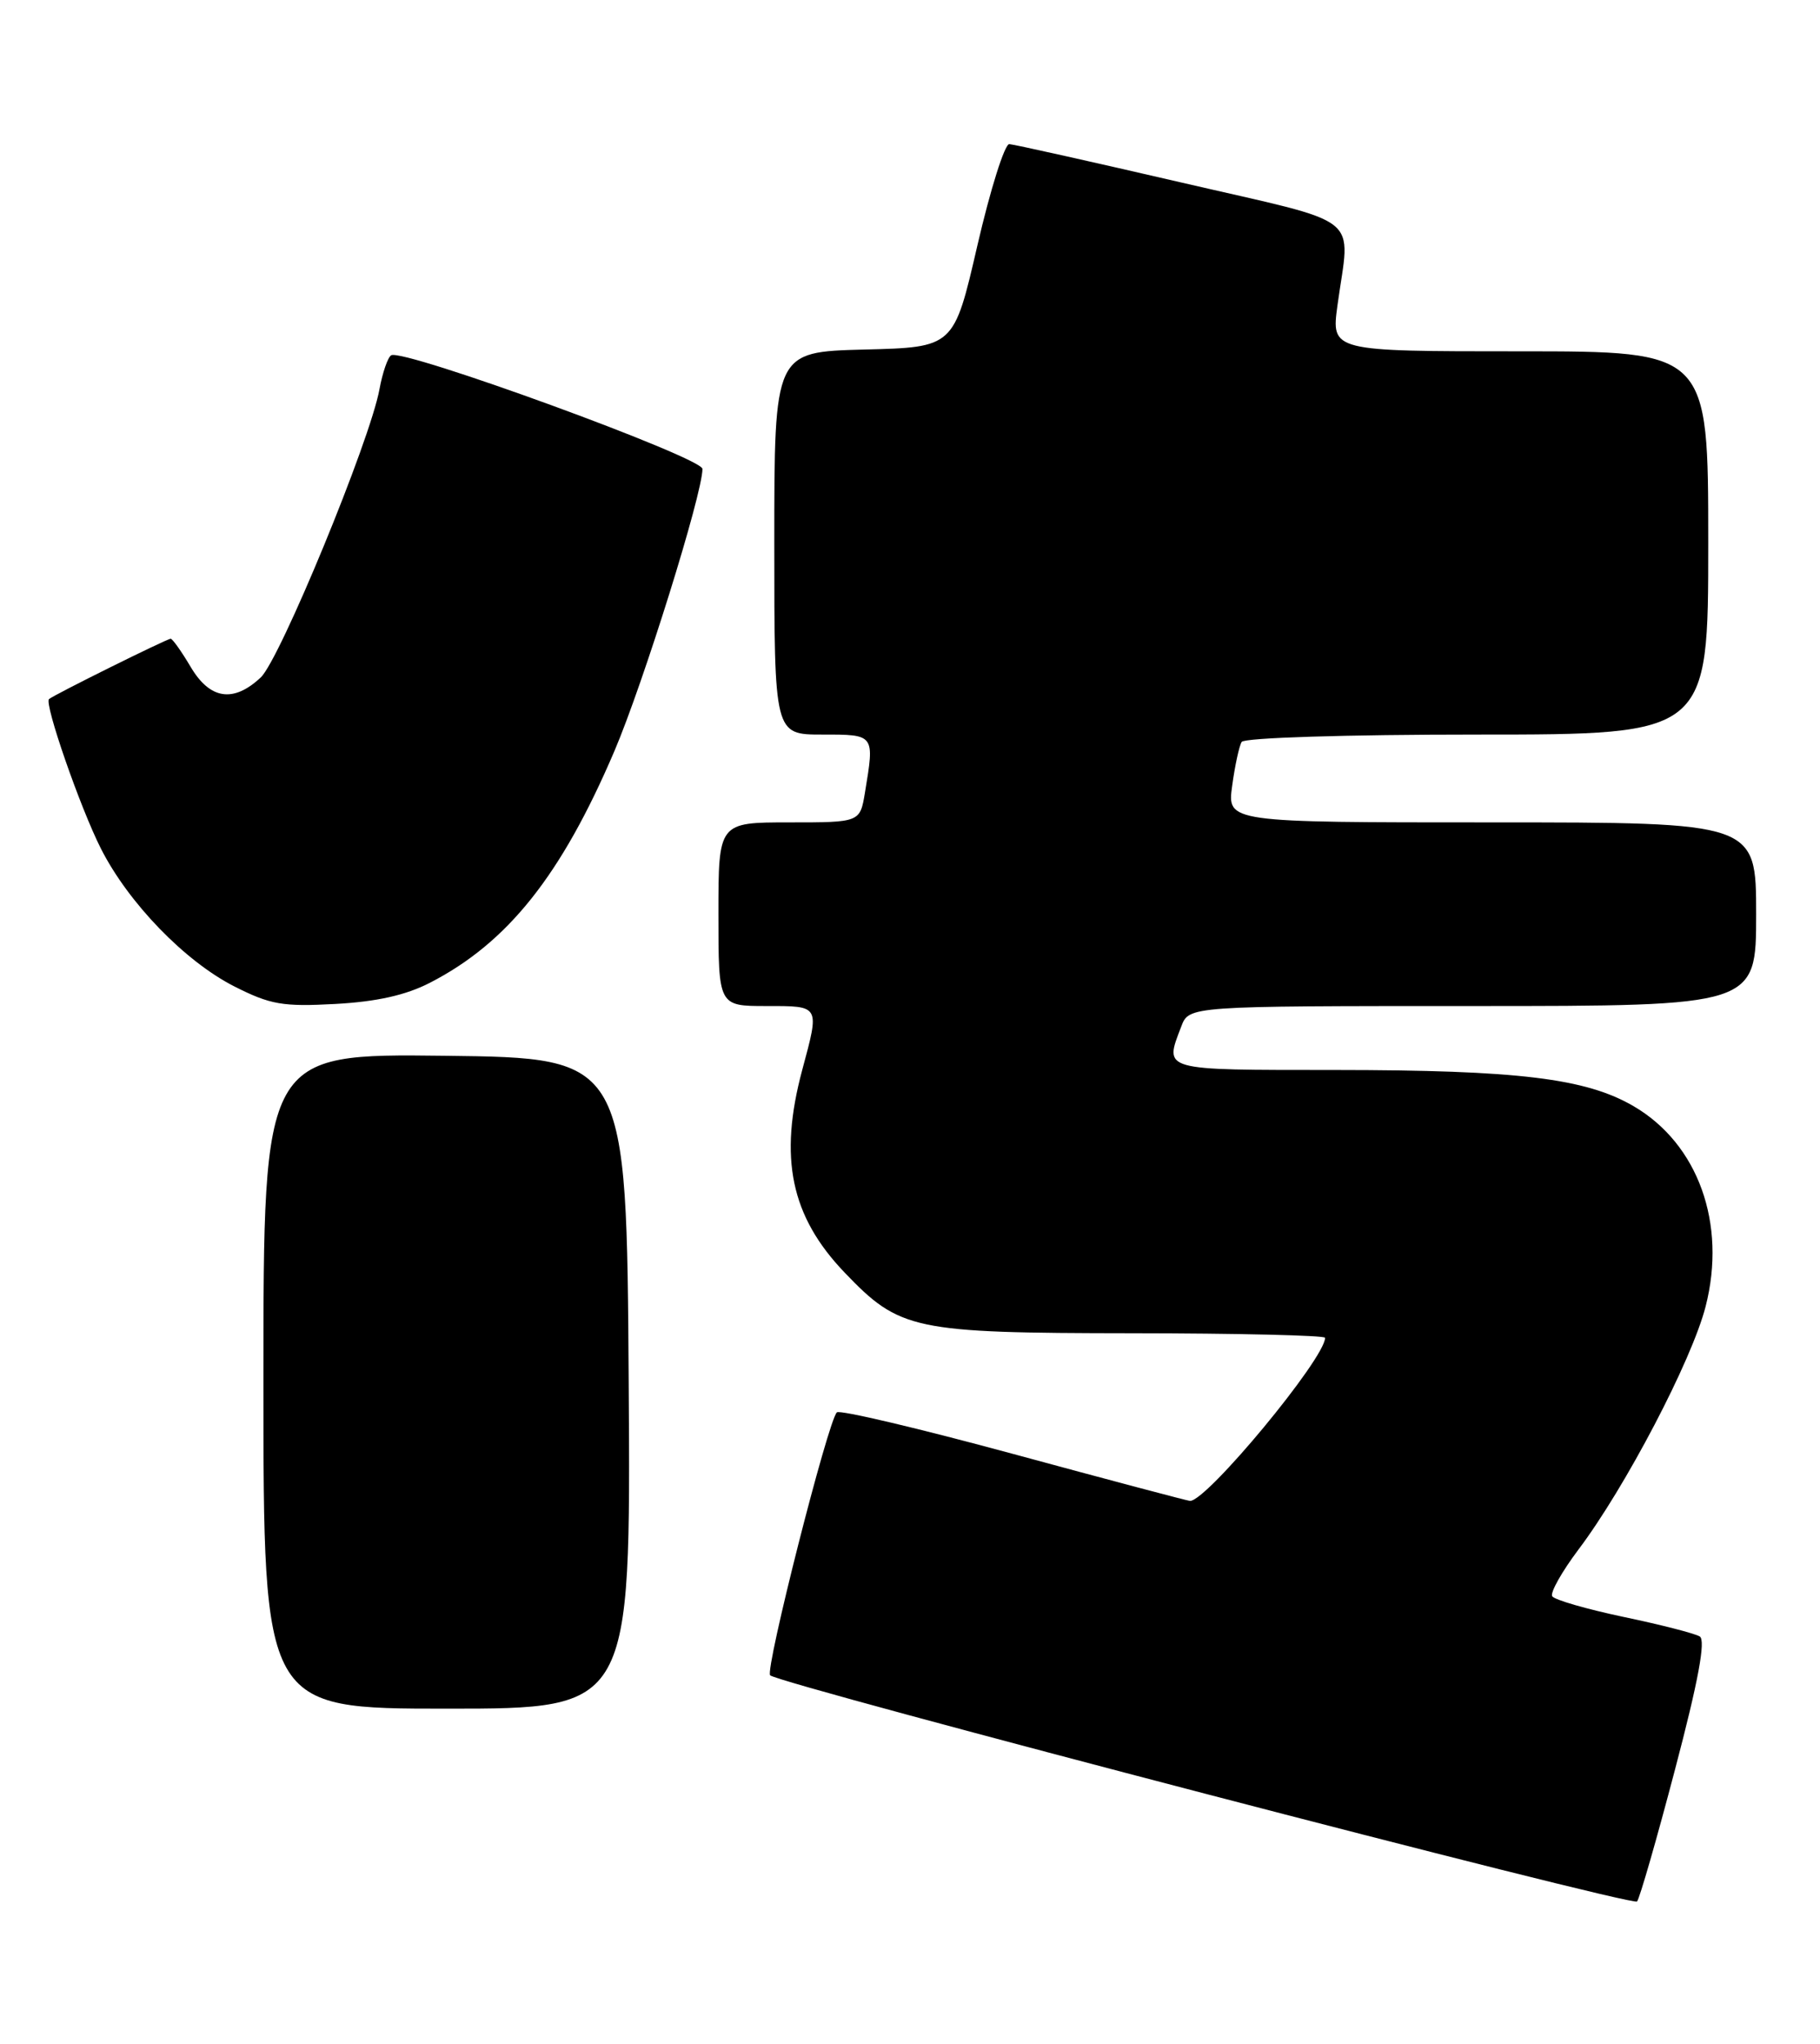 <?xml version="1.0" encoding="UTF-8" standalone="no"?>
<!DOCTYPE svg PUBLIC "-//W3C//DTD SVG 1.1//EN" "http://www.w3.org/Graphics/SVG/1.1/DTD/svg11.dtd" >
<svg xmlns="http://www.w3.org/2000/svg" xmlns:xlink="http://www.w3.org/1999/xlink" version="1.1" viewBox="0 0 228 256">
 <g >
 <path fill="currentColor"
d=" M 209.85 221.57 C 212.76 210.54 213.70 205.43 212.94 204.96 C 212.33 204.58 208.03 203.48 203.39 202.51 C 198.75 201.53 194.73 200.37 194.45 199.92 C 194.18 199.47 195.65 196.86 197.72 194.10 C 203.61 186.30 211.95 170.36 213.67 163.63 C 216.33 153.27 212.74 143.27 204.66 138.55 C 198.67 135.05 190.18 134.02 167.25 134.01 C 145.33 134.00 145.85 134.15 147.98 128.57 C 148.95 126.00 148.95 126.00 184.48 126.00 C 220.00 126.00 220.00 126.00 220.00 114.50 C 220.00 103.00 220.00 103.00 186.86 103.00 C 153.73 103.00 153.73 103.00 154.36 98.42 C 154.70 95.90 155.24 93.42 155.55 92.92 C 155.87 92.40 168.59 92.00 185.06 92.00 C 214.00 92.00 214.00 92.00 214.00 68.00 C 214.00 44.00 214.00 44.00 190.38 44.00 C 166.77 44.00 166.77 44.00 167.55 38.25 C 169.14 26.60 171.22 28.24 148.00 22.86 C 136.72 20.25 127.02 18.08 126.44 18.05 C 125.86 18.02 124.06 23.74 122.44 30.75 C 119.50 43.50 119.50 43.50 108.25 43.78 C 97.00 44.07 97.00 44.07 97.00 68.03 C 97.00 92.00 97.00 92.00 103.00 92.00 C 109.61 92.00 109.57 91.94 108.36 99.25 C 107.74 103.00 107.74 103.00 98.87 103.00 C 90.00 103.00 90.00 103.00 90.00 114.50 C 90.00 126.00 90.00 126.00 96.00 126.00 C 102.77 126.00 102.69 125.86 100.50 134.00 C 97.54 145.03 99.06 152.33 105.80 159.37 C 112.72 166.60 114.38 166.95 141.75 166.98 C 155.09 166.99 166.00 167.25 166.00 167.55 C 166.00 170.14 151.14 188.07 149.07 187.98 C 148.75 187.96 138.82 185.33 127.00 182.12 C 115.17 178.91 105.20 176.55 104.84 176.89 C 103.74 177.90 95.81 209.15 96.48 209.82 C 97.59 210.93 204.48 238.81 205.08 238.15 C 205.40 237.79 207.55 230.33 209.85 221.57 Z  M 78.76 173.25 C 78.50 132.50 78.50 132.50 55.75 132.23 C 33.00 131.96 33.00 131.96 33.00 172.98 C 33.00 214.00 33.00 214.00 56.01 214.00 C 79.02 214.00 79.02 214.00 78.76 173.25 Z  M 53.85 123.09 C 63.59 118.09 70.31 109.65 76.96 94.09 C 80.58 85.62 88.00 61.86 88.00 58.73 C 88.00 57.30 50.46 43.60 49.00 44.50 C 48.58 44.76 47.92 46.67 47.54 48.74 C 46.37 55.19 35.08 82.57 32.67 84.84 C 29.24 88.06 26.29 87.61 23.87 83.50 C 22.73 81.58 21.61 80.00 21.38 80.00 C 20.91 80.00 6.71 87.04 6.14 87.56 C 5.52 88.12 10.04 101.15 12.65 106.30 C 16.10 113.10 23.17 120.40 29.35 123.54 C 33.87 125.83 35.42 126.10 42.00 125.74 C 47.17 125.46 50.85 124.64 53.85 123.09 Z "/>
</g>
</svg>